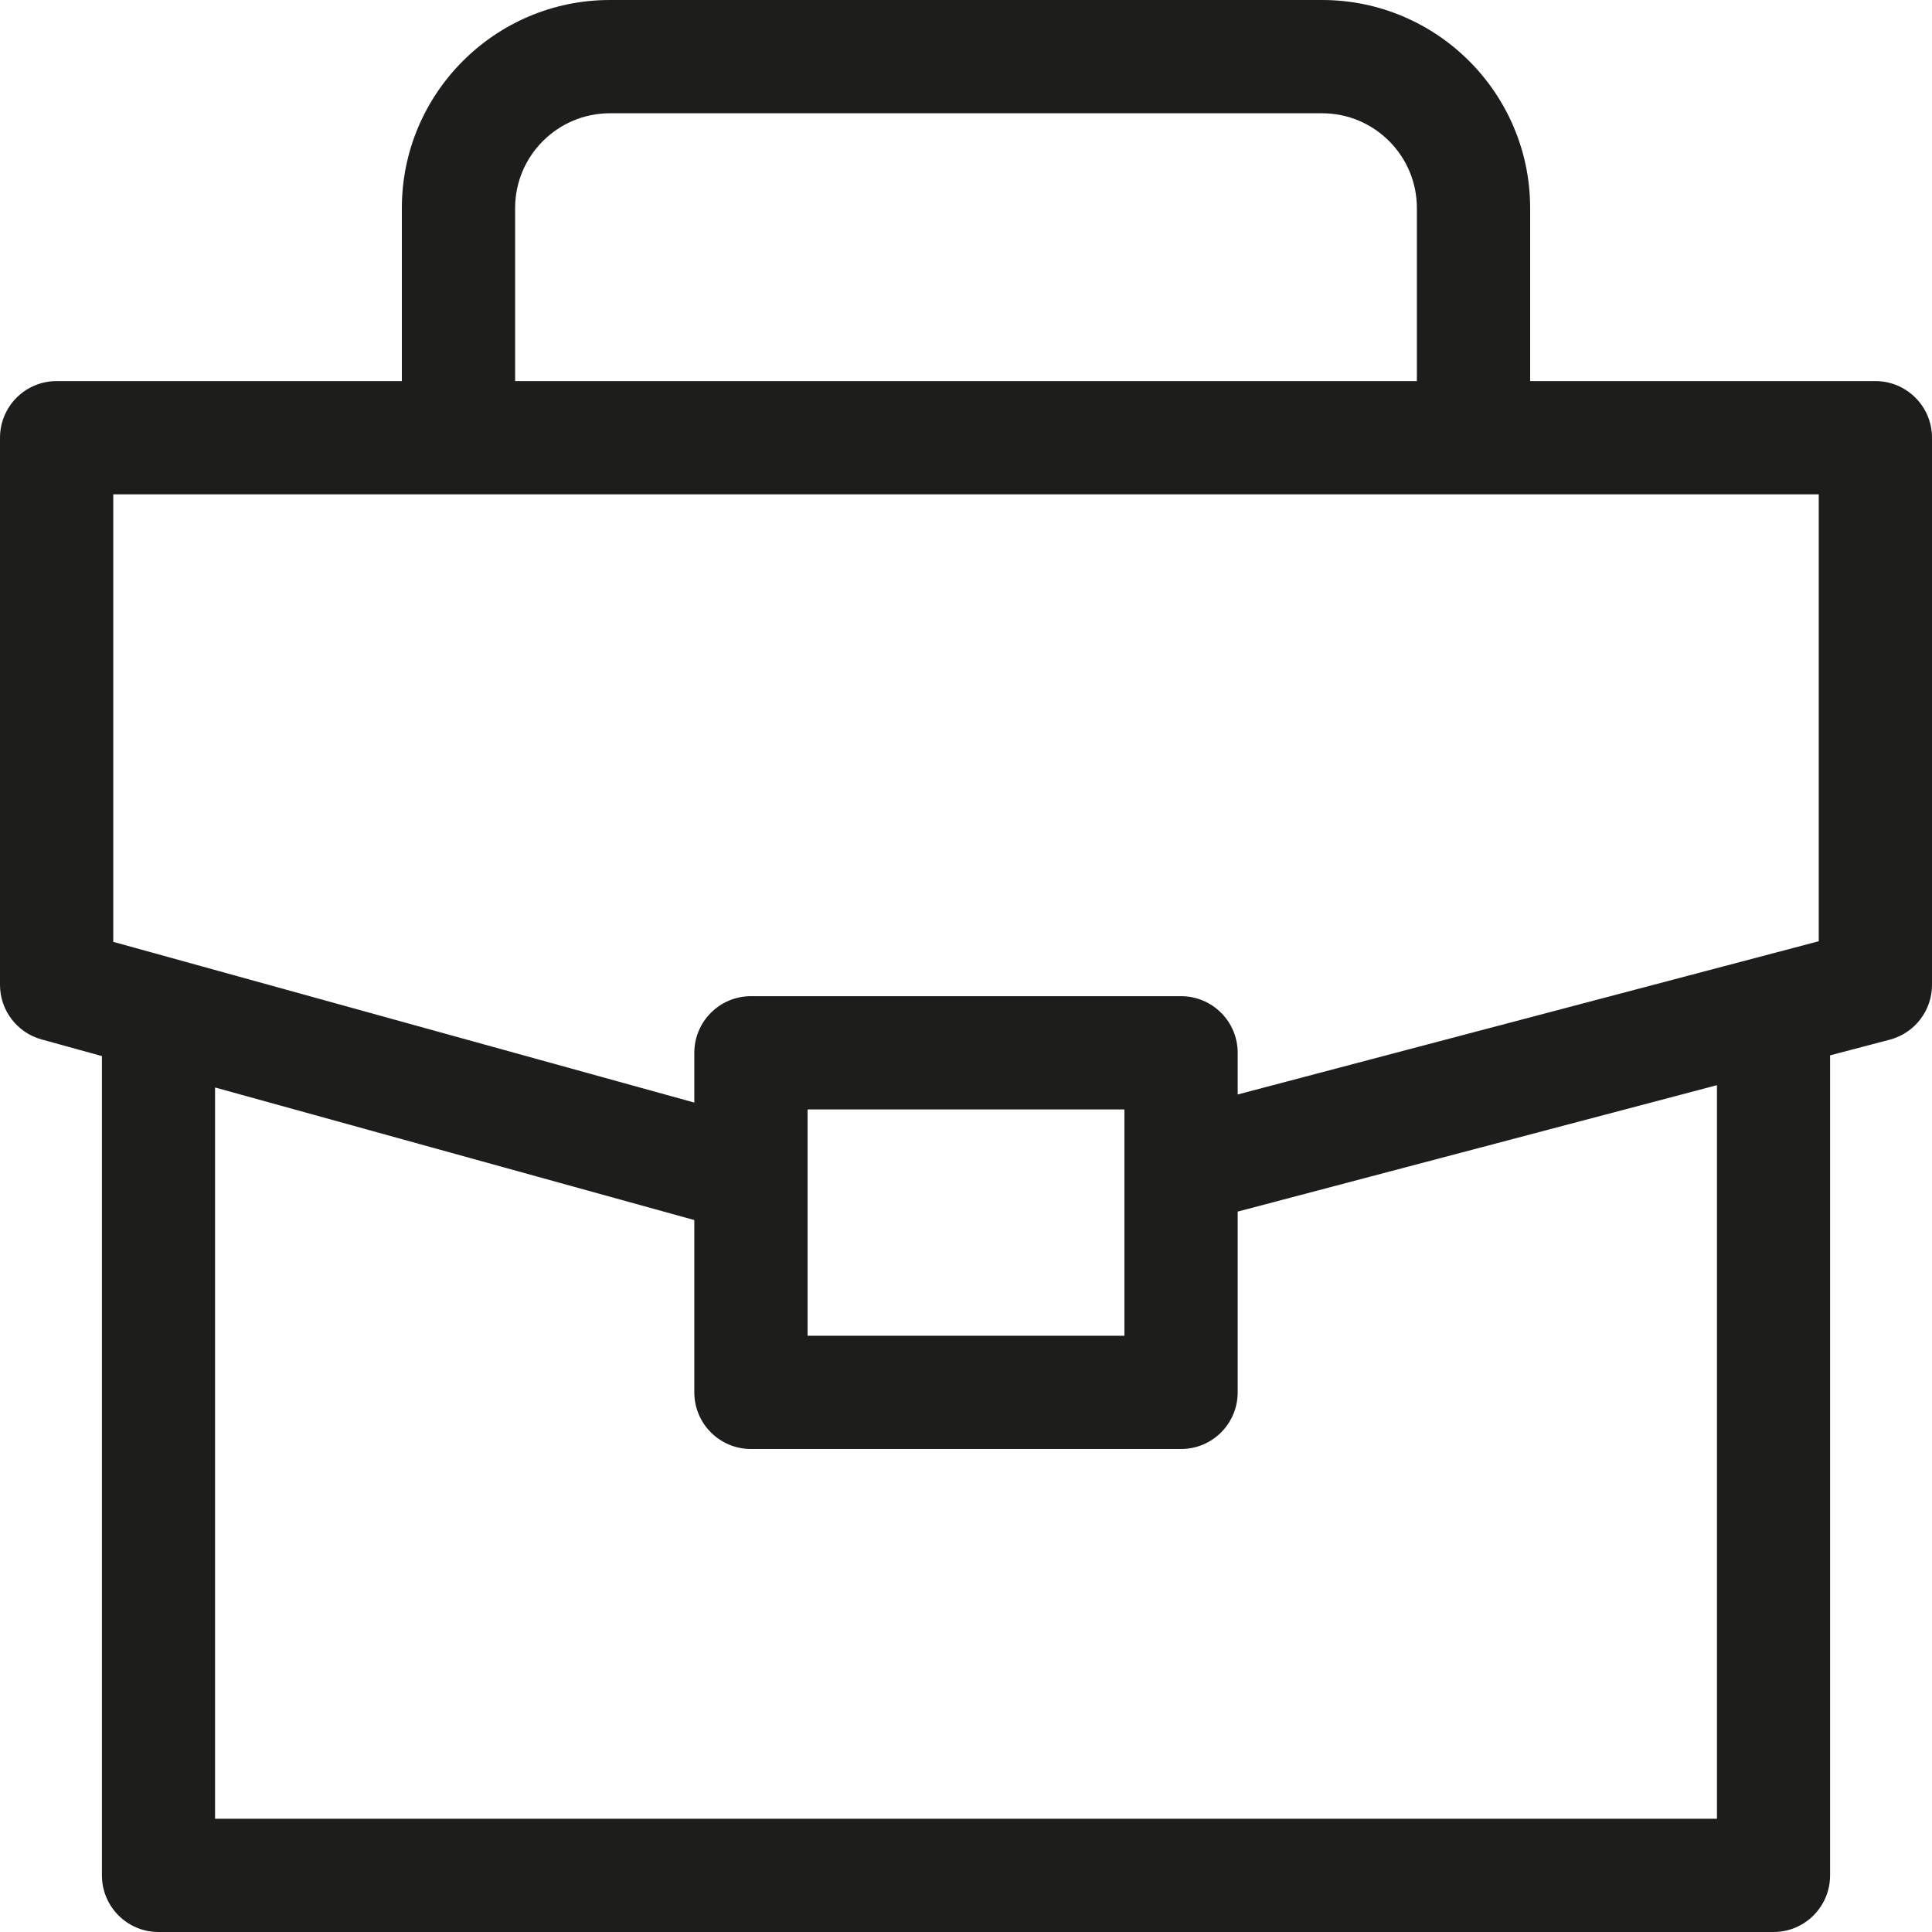 <svg width="16" height="16" viewBox="0 0 16 16" fill="none" xmlns="http://www.w3.org/2000/svg">
<g clip-path="url(#clip0_1_3655)">
<path d="M15.531 3.156H12.672V1.723C12.672 0.773 11.899 0 10.949 0H5.051C4.101 0 3.328 0.773 3.328 1.723V3.156H0.469C0.21 3.156 0 3.366 0 3.625V8.156C0 8.367 0.141 8.552 0.344 8.608L0.844 8.746V15.531C0.844 15.79 1.054 16 1.312 16H14.688C14.946 16 15.156 15.79 15.156 15.531V8.74L15.651 8.61C15.857 8.555 16 8.369 16 8.156V3.625C16 3.366 15.79 3.156 15.531 3.156ZM4.266 1.723C4.266 1.29 4.618 0.938 5.051 0.938H10.949C11.382 0.938 11.734 1.29 11.734 1.723V3.156H4.266V1.723ZM0.938 4.094H15.062V7.795L10.25 9.064V8.719C10.25 8.46 10.04 8.25 9.781 8.25H6.219C5.96 8.25 5.75 8.46 5.75 8.719V9.131L0.938 7.8V4.094ZM9.312 9.188V11.062H6.688V9.188H9.312ZM14.219 15.062H1.781V9.006L5.75 10.104V11.531C5.75 11.79 5.96 12 6.219 12H9.781C10.04 12 10.25 11.79 10.25 11.531V10.034L14.219 8.987V15.062Z" fill="#1D1D1B"/>
</g>
<defs>
<clipPath id="clip0_1_3655">
<rect width="16" height="16" fill="white"/>
</clipPath>
</defs>
</svg>
